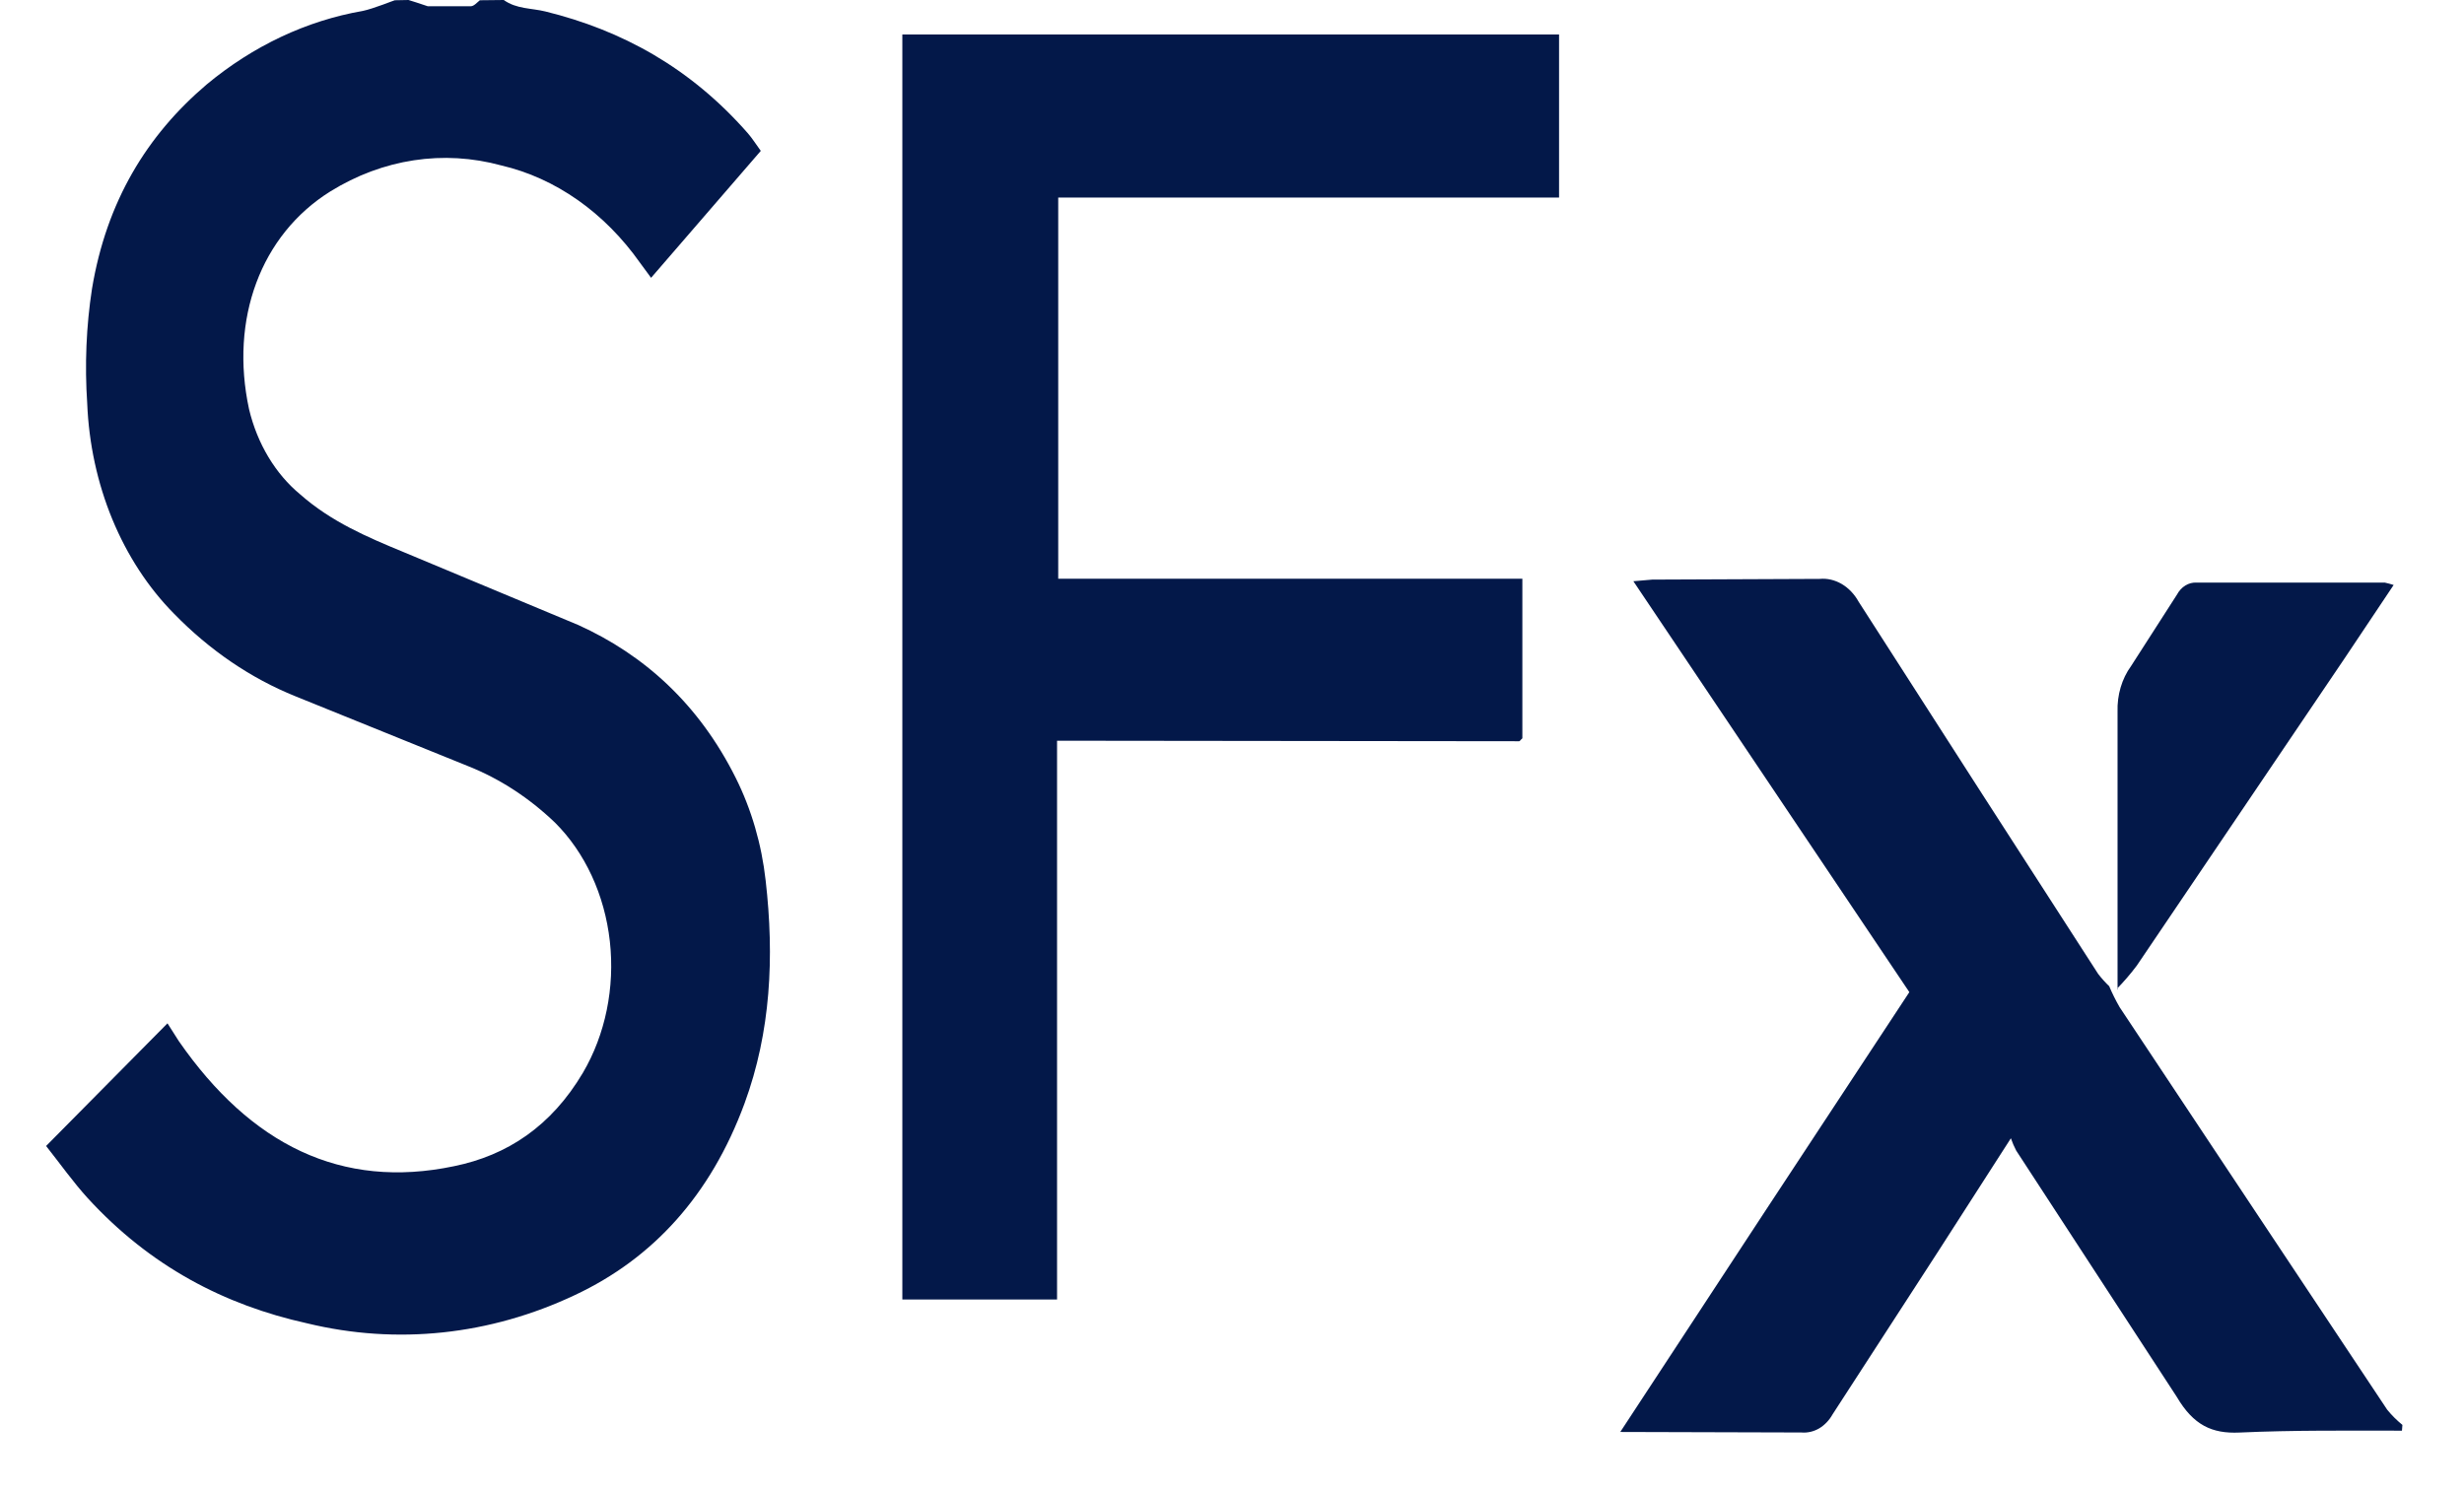 <svg width="38" height="23" viewBox="0 0 38 23" fill="none" xmlns="http://www.w3.org/2000/svg">
<path d="M7.769 0C7.966 0.141 8.197 0.124 8.412 0.177C9.59 0.467 10.644 1.041 11.533 2.055C11.6 2.132 11.658 2.224 11.733 2.327L10.041 4.285L9.874 4.058C9.325 3.279 8.569 2.747 7.732 2.552C6.839 2.308 5.904 2.45 5.092 2.954C4.02 3.625 3.541 4.924 3.841 6.312C3.968 6.844 4.247 7.309 4.629 7.625C5.108 8.048 5.667 8.286 6.225 8.516L8.92 9.641C9.934 10.101 10.777 10.858 11.347 11.999C11.589 12.484 11.746 13.023 11.808 13.582C11.943 14.76 11.888 15.915 11.482 17.02C10.958 18.441 10.067 19.411 8.869 19.974C7.556 20.595 6.119 20.747 4.735 20.411C3.464 20.13 2.315 19.533 1.348 18.475C1.129 18.234 0.933 17.957 0.711 17.676L2.583 15.784L2.758 16.059C3.866 17.656 5.264 18.352 7.001 17.988C7.826 17.82 8.502 17.369 8.989 16.548C9.336 15.958 9.485 15.233 9.405 14.518C9.325 13.803 9.023 13.15 8.559 12.688C8.161 12.307 7.71 12.013 7.226 11.82L4.557 10.74C3.869 10.463 3.233 10.03 2.682 9.464C2.285 9.062 1.962 8.566 1.732 8.009C1.502 7.451 1.37 6.842 1.345 6.222C1.305 5.631 1.33 5.027 1.419 4.453C1.643 3.107 2.265 2.087 3.187 1.303C3.904 0.707 4.728 0.319 5.593 0.169C5.759 0.135 6.089 0 6.089 0.004L6.3 0C6.3 0 6.52 0.068 6.596 0.096H7.261C7.308 0.096 7.354 0.042 7.4 0.004L7.769 0ZM16.302 11.425V20.044H13.916V0.532H24.044V3.047H16.32V8.926H23.478V11.388L23.456 11.409C23.447 11.418 23.438 11.433 23.428 11.433L16.302 11.425ZM37.043 22.067C36.207 22.067 35.371 22.058 34.536 22.096C34.113 22.115 33.828 21.983 33.57 21.545L31.094 17.747C31.062 17.686 31.035 17.623 31.012 17.557L29.885 19.311L28.263 21.814C28.211 21.907 28.139 21.982 28.055 22.032C27.97 22.081 27.876 22.103 27.782 22.095L24.988 22.087L27.217 18.689L29.446 15.303L25.19 8.965L25.481 8.94L28.063 8.929C28.18 8.918 28.298 8.946 28.404 9.008C28.509 9.07 28.599 9.164 28.664 9.281C29.895 11.202 31.127 13.116 32.358 15.022C32.413 15.093 32.472 15.159 32.535 15.218L32.527 15.209C32.575 15.322 32.629 15.431 32.689 15.535C34.063 17.605 35.438 19.674 36.815 21.743C36.886 21.831 36.965 21.908 37.05 21.978L37.043 22.067Z" fill="#031849"/>
<path d="M32.657 15.268V10.978C32.649 10.721 32.723 10.469 32.865 10.274L33.573 9.172C33.605 9.112 33.65 9.063 33.703 9.031C33.756 8.998 33.815 8.983 33.874 8.986H36.778C36.824 8.996 36.87 9.008 36.915 9.023L36.163 10.148C35.093 11.733 34.023 13.315 32.953 14.895C32.859 15.02 32.758 15.137 32.651 15.248L32.657 15.268Z" fill="#031849"/>
</svg>
